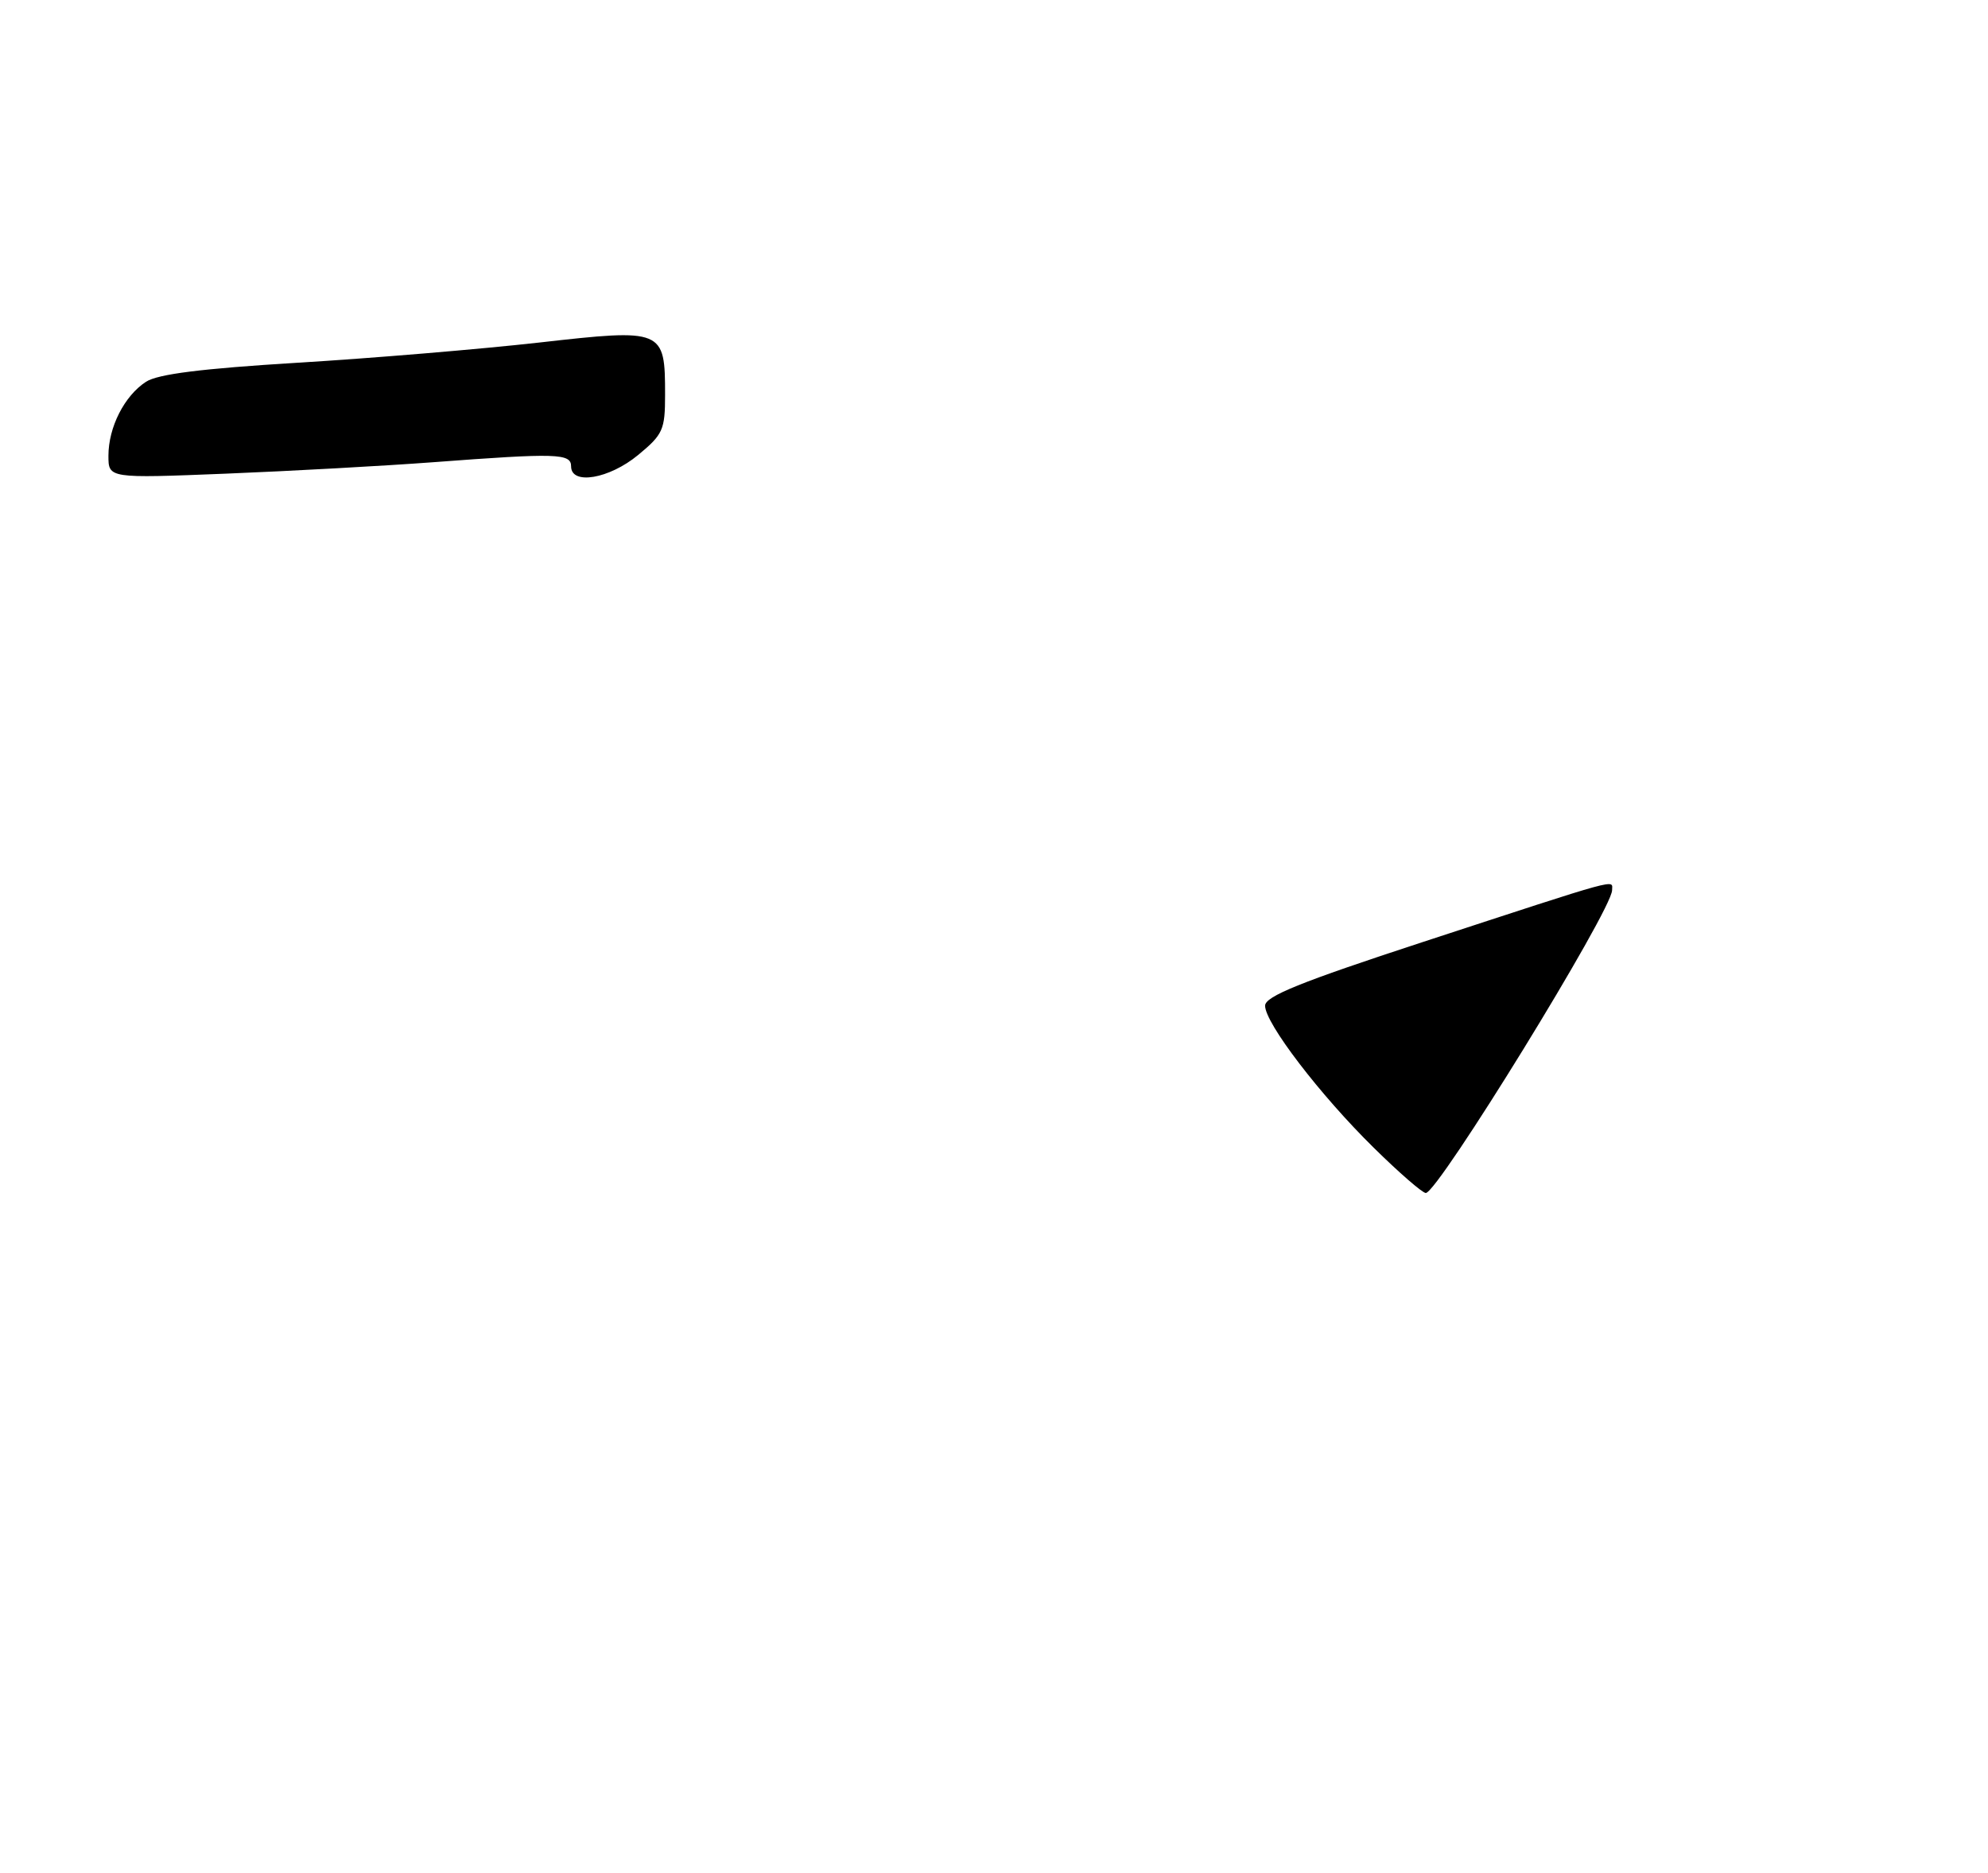 <?xml version="1.0" encoding="UTF-8" standalone="no"?>
<!DOCTYPE svg PUBLIC "-//W3C//DTD SVG 1.1//EN" "http://www.w3.org/Graphics/SVG/1.1/DTD/svg11.dtd" >
<svg xmlns="http://www.w3.org/2000/svg" xmlns:xlink="http://www.w3.org/1999/xlink" version="1.1" viewBox="0 0 275 259">
 <g >
 <path fill="currentColor"
d=" M 59.90 63.93 C 77.04 62.64 79.00 62.70 79.00 64.50 C 79.00 67.13 84.26 66.24 88.27 62.93 C 91.71 60.09 92.00 59.45 92.00 54.62 C 92.00 45.52 91.78 45.43 74.56 47.38 C 66.45 48.29 51.41 49.55 41.15 50.17 C 27.87 50.98 21.84 51.74 20.20 52.80 C 17.21 54.74 15.00 59.09 15.00 63.03 C 15.00 66.16 15.00 66.16 31.25 65.51 C 40.19 65.15 53.08 64.44 59.90 63.93 Z  M 190.04 158.75 C 182.62 151.46 175.00 141.51 175.00 139.10 C 175.00 137.80 179.89 135.83 196.75 130.31 C 224.76 121.15 223.00 121.63 223.00 123.12 C 223.00 125.86 198.91 165.00 197.23 165.00 C 196.77 165.00 193.53 162.19 190.04 158.75 Z "/>
</g>
</svg>